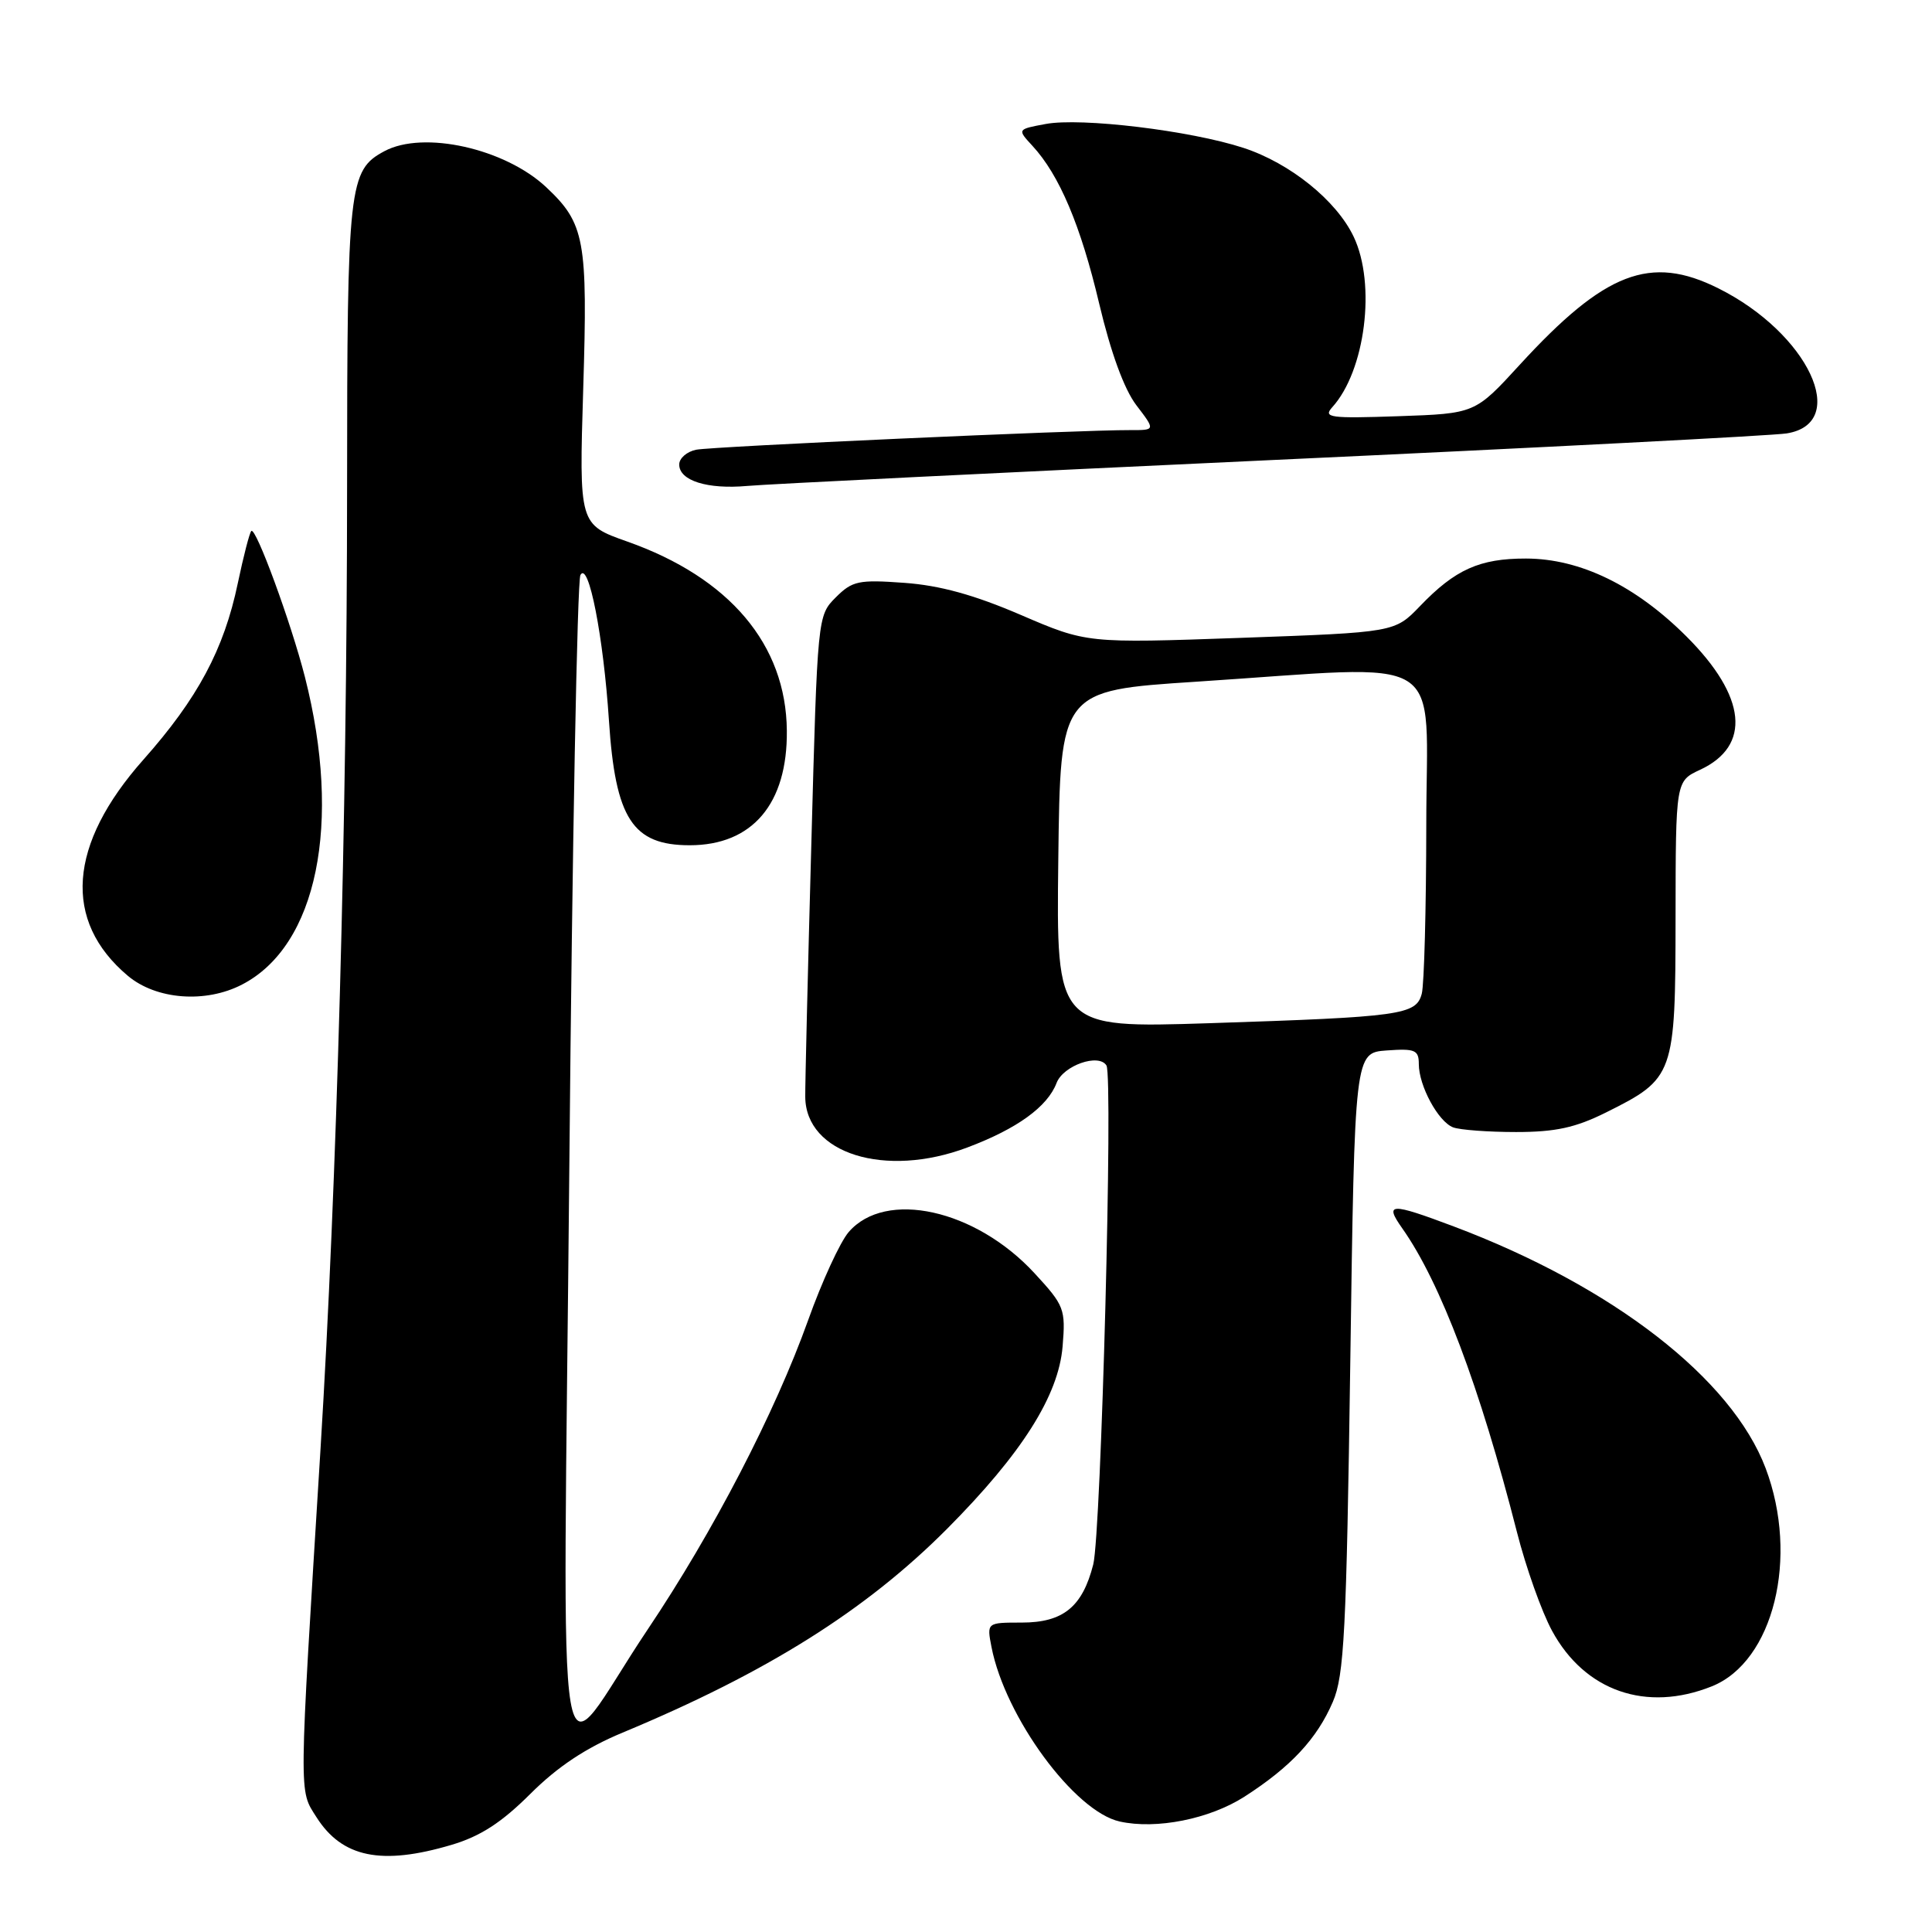 <?xml version="1.0" encoding="UTF-8" standalone="no"?>
<!DOCTYPE svg PUBLIC "-//W3C//DTD SVG 1.1//EN" "http://www.w3.org/Graphics/SVG/1.1/DTD/svg11.dtd" >
<svg xmlns="http://www.w3.org/2000/svg" xmlns:xlink="http://www.w3.org/1999/xlink" version="1.1" viewBox="0 0 256 256">
 <g >
 <path fill="currentColor"
d=" M 59.84 244.45 C 63.65 243.32 66.45 241.51 70.27 237.70 C 73.90 234.08 77.64 231.60 82.50 229.58 C 101.63 221.62 114.74 213.38 125.51 202.56 C 135.40 192.61 140.26 184.94 140.80 178.41 C 141.21 173.45 141.03 172.99 137.09 168.72 C 129.27 160.23 117.33 157.59 112.45 163.26 C 111.32 164.57 108.91 169.81 107.09 174.91 C 102.69 187.20 94.51 202.97 85.81 215.93 C 73.22 234.70 74.63 243.06 75.44 154.54 C 75.82 112.21 76.49 76.95 76.91 76.19 C 77.99 74.27 79.96 84.35 80.69 95.50 C 81.54 108.48 83.82 112.00 91.39 112.00 C 99.70 112.00 104.36 106.50 104.26 96.81 C 104.16 85.41 96.67 76.55 83.12 71.76 C 76.73 69.50 76.73 69.50 77.28 51.50 C 77.89 31.76 77.49 29.61 72.37 24.80 C 66.90 19.67 56.11 17.26 50.94 20.03 C 46.21 22.56 46.00 24.45 45.99 64.70 C 45.98 108.40 44.63 156.96 42.47 192.00 C 39.57 238.80 39.59 237.09 41.93 240.78 C 45.33 246.14 50.55 247.21 59.84 244.45 Z  M 164.88 238.08 C 171.02 234.14 174.51 230.40 176.61 225.50 C 178.11 222.02 178.41 216.21 178.92 180.50 C 179.50 139.50 179.50 139.50 183.75 139.19 C 187.50 138.92 188.00 139.13 188.00 140.99 C 188.00 143.87 190.57 148.62 192.54 149.38 C 193.44 149.72 197.19 150.00 200.89 150.00 C 206.11 150.00 208.76 149.42 212.80 147.41 C 221.85 142.90 222.00 142.49 222.02 121.62 C 222.04 103.50 222.04 103.50 225.27 102.00 C 232.09 98.83 231.43 92.30 223.49 84.36 C 216.72 77.59 209.38 74.02 202.20 74.01 C 196.07 74.00 192.82 75.45 188.16 80.31 C 184.81 83.79 184.81 83.79 164.41 84.52 C 144.01 85.24 144.01 85.24 135.26 81.48 C 129.08 78.82 124.54 77.57 119.83 77.23 C 113.78 76.79 112.94 76.96 110.74 79.16 C 108.33 81.58 108.32 81.66 107.50 112.04 C 107.04 128.79 106.68 143.78 106.70 145.34 C 106.76 152.86 117.28 156.15 128.17 152.05 C 134.77 149.57 138.80 146.65 140.00 143.50 C 140.88 141.19 145.59 139.53 146.61 141.18 C 147.51 142.64 145.91 203.13 144.86 207.30 C 143.43 212.92 140.88 215.00 135.38 215.00 C 130.75 215.00 130.75 215.00 131.38 218.25 C 133.19 227.53 142.38 240.04 148.37 241.36 C 153.22 242.44 160.27 241.03 164.88 238.08 Z  M 226.82 223.45 C 235.00 220.18 238.41 206.36 233.96 194.56 C 229.47 182.67 213.71 170.45 192.63 162.51 C 184.20 159.34 183.42 159.37 185.80 162.75 C 190.88 169.94 196.10 183.79 201.00 203.00 C 202.19 207.68 204.28 213.57 205.66 216.10 C 210.00 224.09 218.15 226.92 226.82 223.45 Z  M 32.07 130.46 C 42.03 125.32 45.34 109.09 40.40 89.69 C 38.56 82.49 33.89 69.77 33.30 70.36 C 33.06 70.60 32.26 73.72 31.51 77.28 C 29.68 86.05 26.19 92.56 19.00 100.66 C 9.02 111.91 8.29 122.02 16.94 129.30 C 20.70 132.46 27.23 132.97 32.07 130.46 Z  M 168.50 60.96 C 204.25 59.31 234.96 57.72 236.74 57.43 C 245.21 56.08 239.60 44.15 227.70 38.21 C 218.68 33.70 212.65 36.03 201.35 48.36 C 195.45 54.80 195.45 54.80 185.29 55.15 C 176.21 55.46 175.29 55.34 176.53 53.96 C 180.91 49.13 182.36 37.66 179.37 31.37 C 177.09 26.57 170.94 21.61 164.75 19.59 C 157.74 17.30 143.23 15.55 138.55 16.43 C 134.78 17.13 134.78 17.13 136.80 19.32 C 140.37 23.18 143.20 29.87 145.65 40.24 C 147.19 46.73 148.95 51.56 150.57 53.69 C 153.10 57.00 153.10 57.00 149.80 56.99 C 143.12 56.96 94.43 59.16 92.25 59.59 C 91.01 59.84 90.00 60.72 90.00 61.55 C 90.00 63.69 93.73 64.86 99.00 64.39 C 101.47 64.16 132.75 62.62 168.50 60.96 Z  M 140.23 113.87 C 140.50 91.50 140.50 91.50 158.50 90.33 C 192.41 88.12 189.00 86.01 188.99 109.25 C 188.98 120.39 188.71 130.48 188.39 131.68 C 187.64 134.48 185.72 134.75 160.23 135.58 C 139.96 136.23 139.96 136.23 140.23 113.87 Z "/>
</g>
</svg>